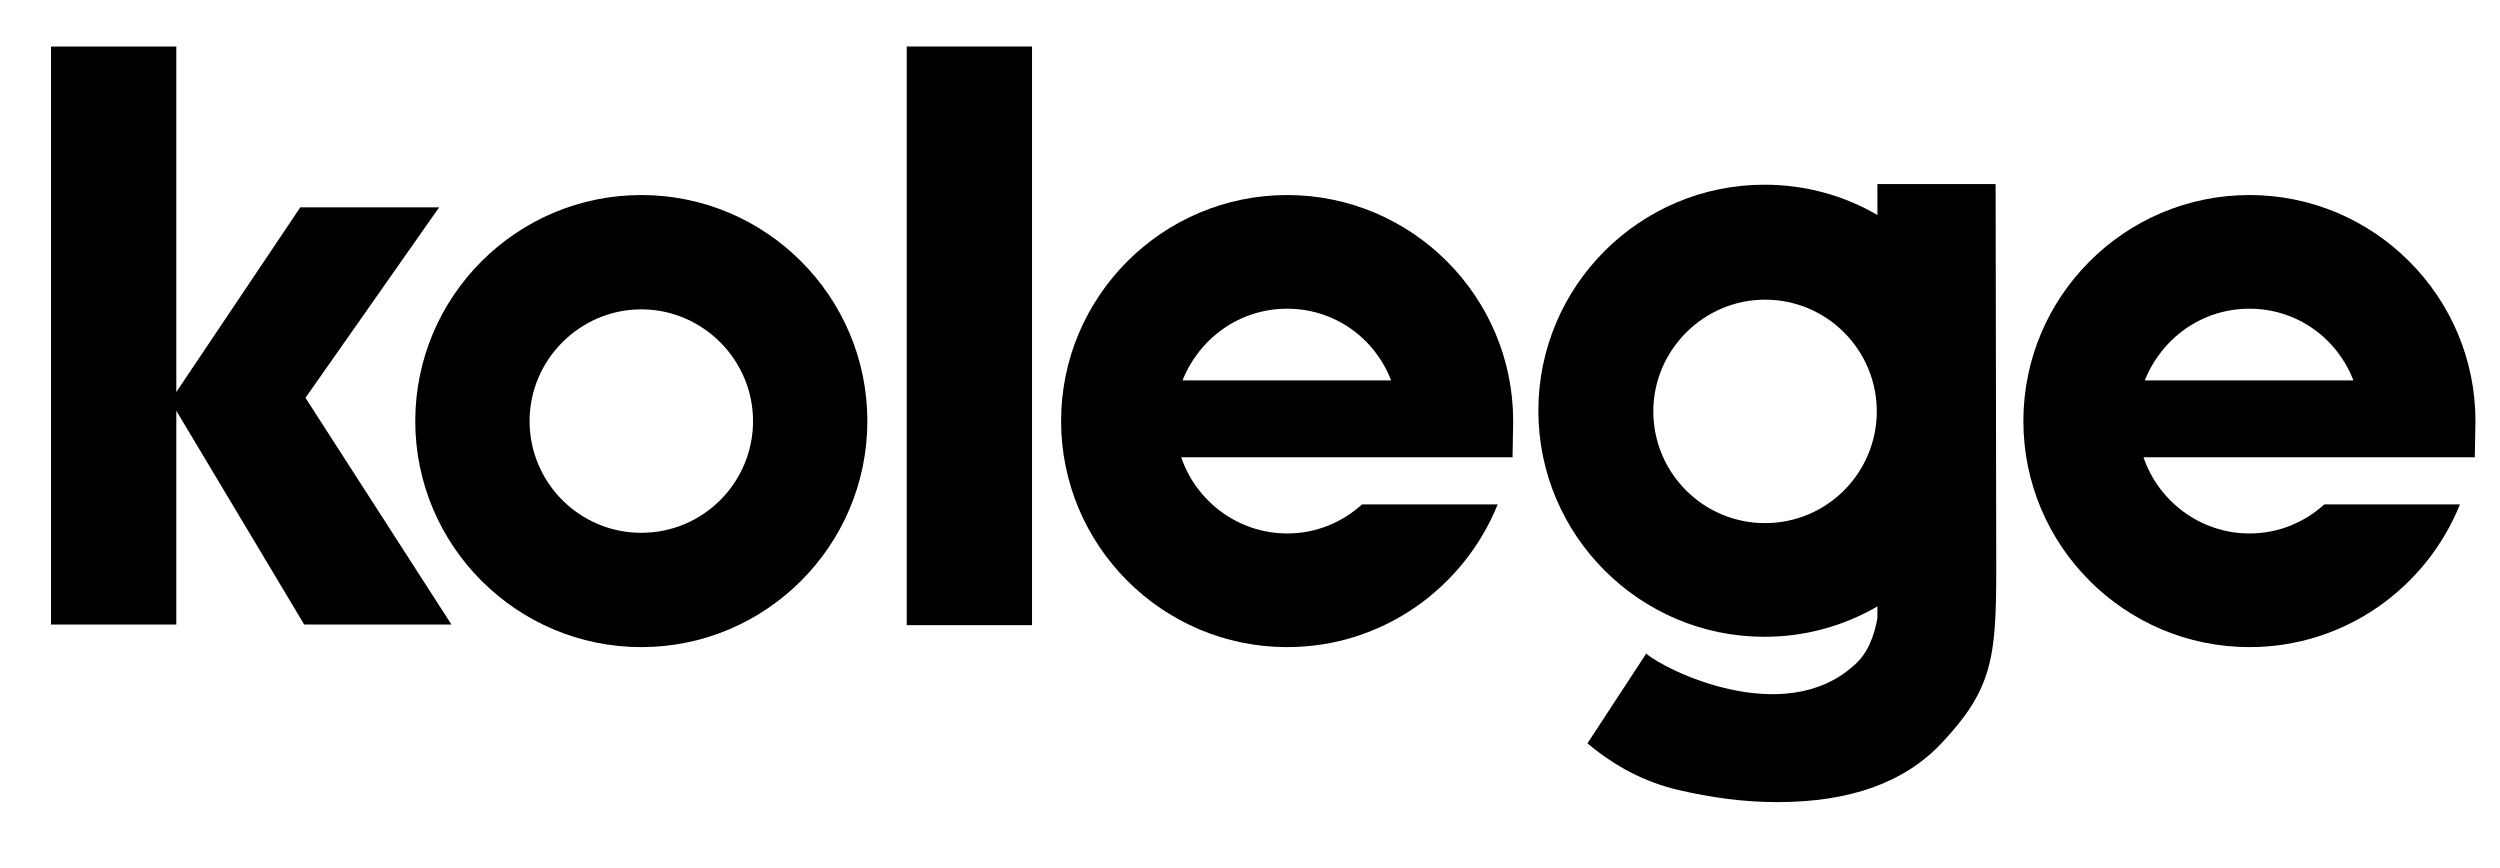 <?xml version="1.0" encoding="utf-8"?>
<!-- Generator: Adobe Illustrator 19.0.0, SVG Export Plug-In . SVG Version: 6.00 Build 0)  -->
<svg version="1.1" id="Layer_1" xmlns="http://www.w3.org/2000/svg" xmlns:xlink="http://www.w3.org/1999/xlink" x="0px" y="0px"
	 viewBox="0 0 387.1 134.4" style="enable-background:new 0 0 387.1 134.4;" xml:space="preserve">
<g id="XMLID_1156_">
	<polygon id="XMLID_1171_" points="69.9,96.7 47.3,61.6 68,32.1 46.5,32.1 27.3,60.7 27.3,7.2 7.9,7.2 7.9,96.7 27.3,96.7 
		27.3,63.6 47.1,96.7 	"/>
	<rect id="XMLID_1170_" x="140.4" y="7.2" width="19.4" height="89.6"/>
	<path id="XMLID_1167_" d="M99.3,30.2c-19.3,0-35,15.7-35,35s15.7,35,35,35c19.3,0,35-15.7,35-35S118.6,30.2,99.3,30.2z M99.3,82.5
		c-9.6,0-17.3-7.8-17.3-17.3s7.8-17.3,17.3-17.3s17.3,7.8,17.3,17.3S108.9,82.5,99.3,82.5z"/>
	<path id="XMLID_1164_" d="M234.3,65.2c0-19.3-15.7-35-35-35c-19.3,0-35,15.7-35,35s15.7,35,35,35c14.8,0,27.4-9.2,32.6-22.1h-21
		c-3.1,2.8-7.1,4.5-11.6,4.5c-7.6,0-14.1-5-16.4-11.8h51.3 M199.3,47.8c7.4,0,13.6,4.6,16.1,11.1h-32.3
		C185.7,52.4,191.9,47.8,199.3,47.8z"/>
	<path id="XMLID_1161_" d="M383.3,65.2c0-19.3-15.7-35-35-35c-19.3,0-35,15.7-35,35s15.7,35,35,35c14.8,0,27.4-9.2,32.6-22.1h-21
		c-3.1,2.8-7.1,4.5-11.6,4.5c-7.6,0-14.1-5-16.4-11.8h51.3 M348.3,47.8c7.4,0,13.6,4.6,16.1,11.1h-32.3
		C334.7,52.4,340.9,47.8,348.3,47.8z"/>
	<path id="XMLID_1160_" d="M290.6,62.6v0.1C290.6,62.7,290.6,62.7,290.6,62.6C290.6,62.6,290.6,62.6,290.6,62.6z"/>
	<path id="XMLID_1157_" d="M309,28.5h-18.3v4.8c-5.1-3-11.1-4.7-17.5-4.7c-19.3,0-35,15.7-35,35s15.7,35,35,35
		c6.4,0,12.3-1.7,17.5-4.7v1.8c-0.5,2.8-1.5,5.5-3.6,7.3c-10.9,9.9-29.4,0.7-32.2-1.8l-9.1,13.9c4.3,3.6,8.9,6,14,7.2
		c5.1,1.2,10.2,1.9,15.4,1.9c11.4,0,19.8-3.1,25.5-9.2c7.8-8.3,8.4-13.2,8.4-26.9L309,28.5z M273.3,81c-9.6,0-17.3-7.8-17.3-17.3
		s7.8-17.3,17.3-17.3c9.6,0,17.3,7.8,17.3,17.3S282.9,81,273.3,81z"/>
</g>
</svg>
